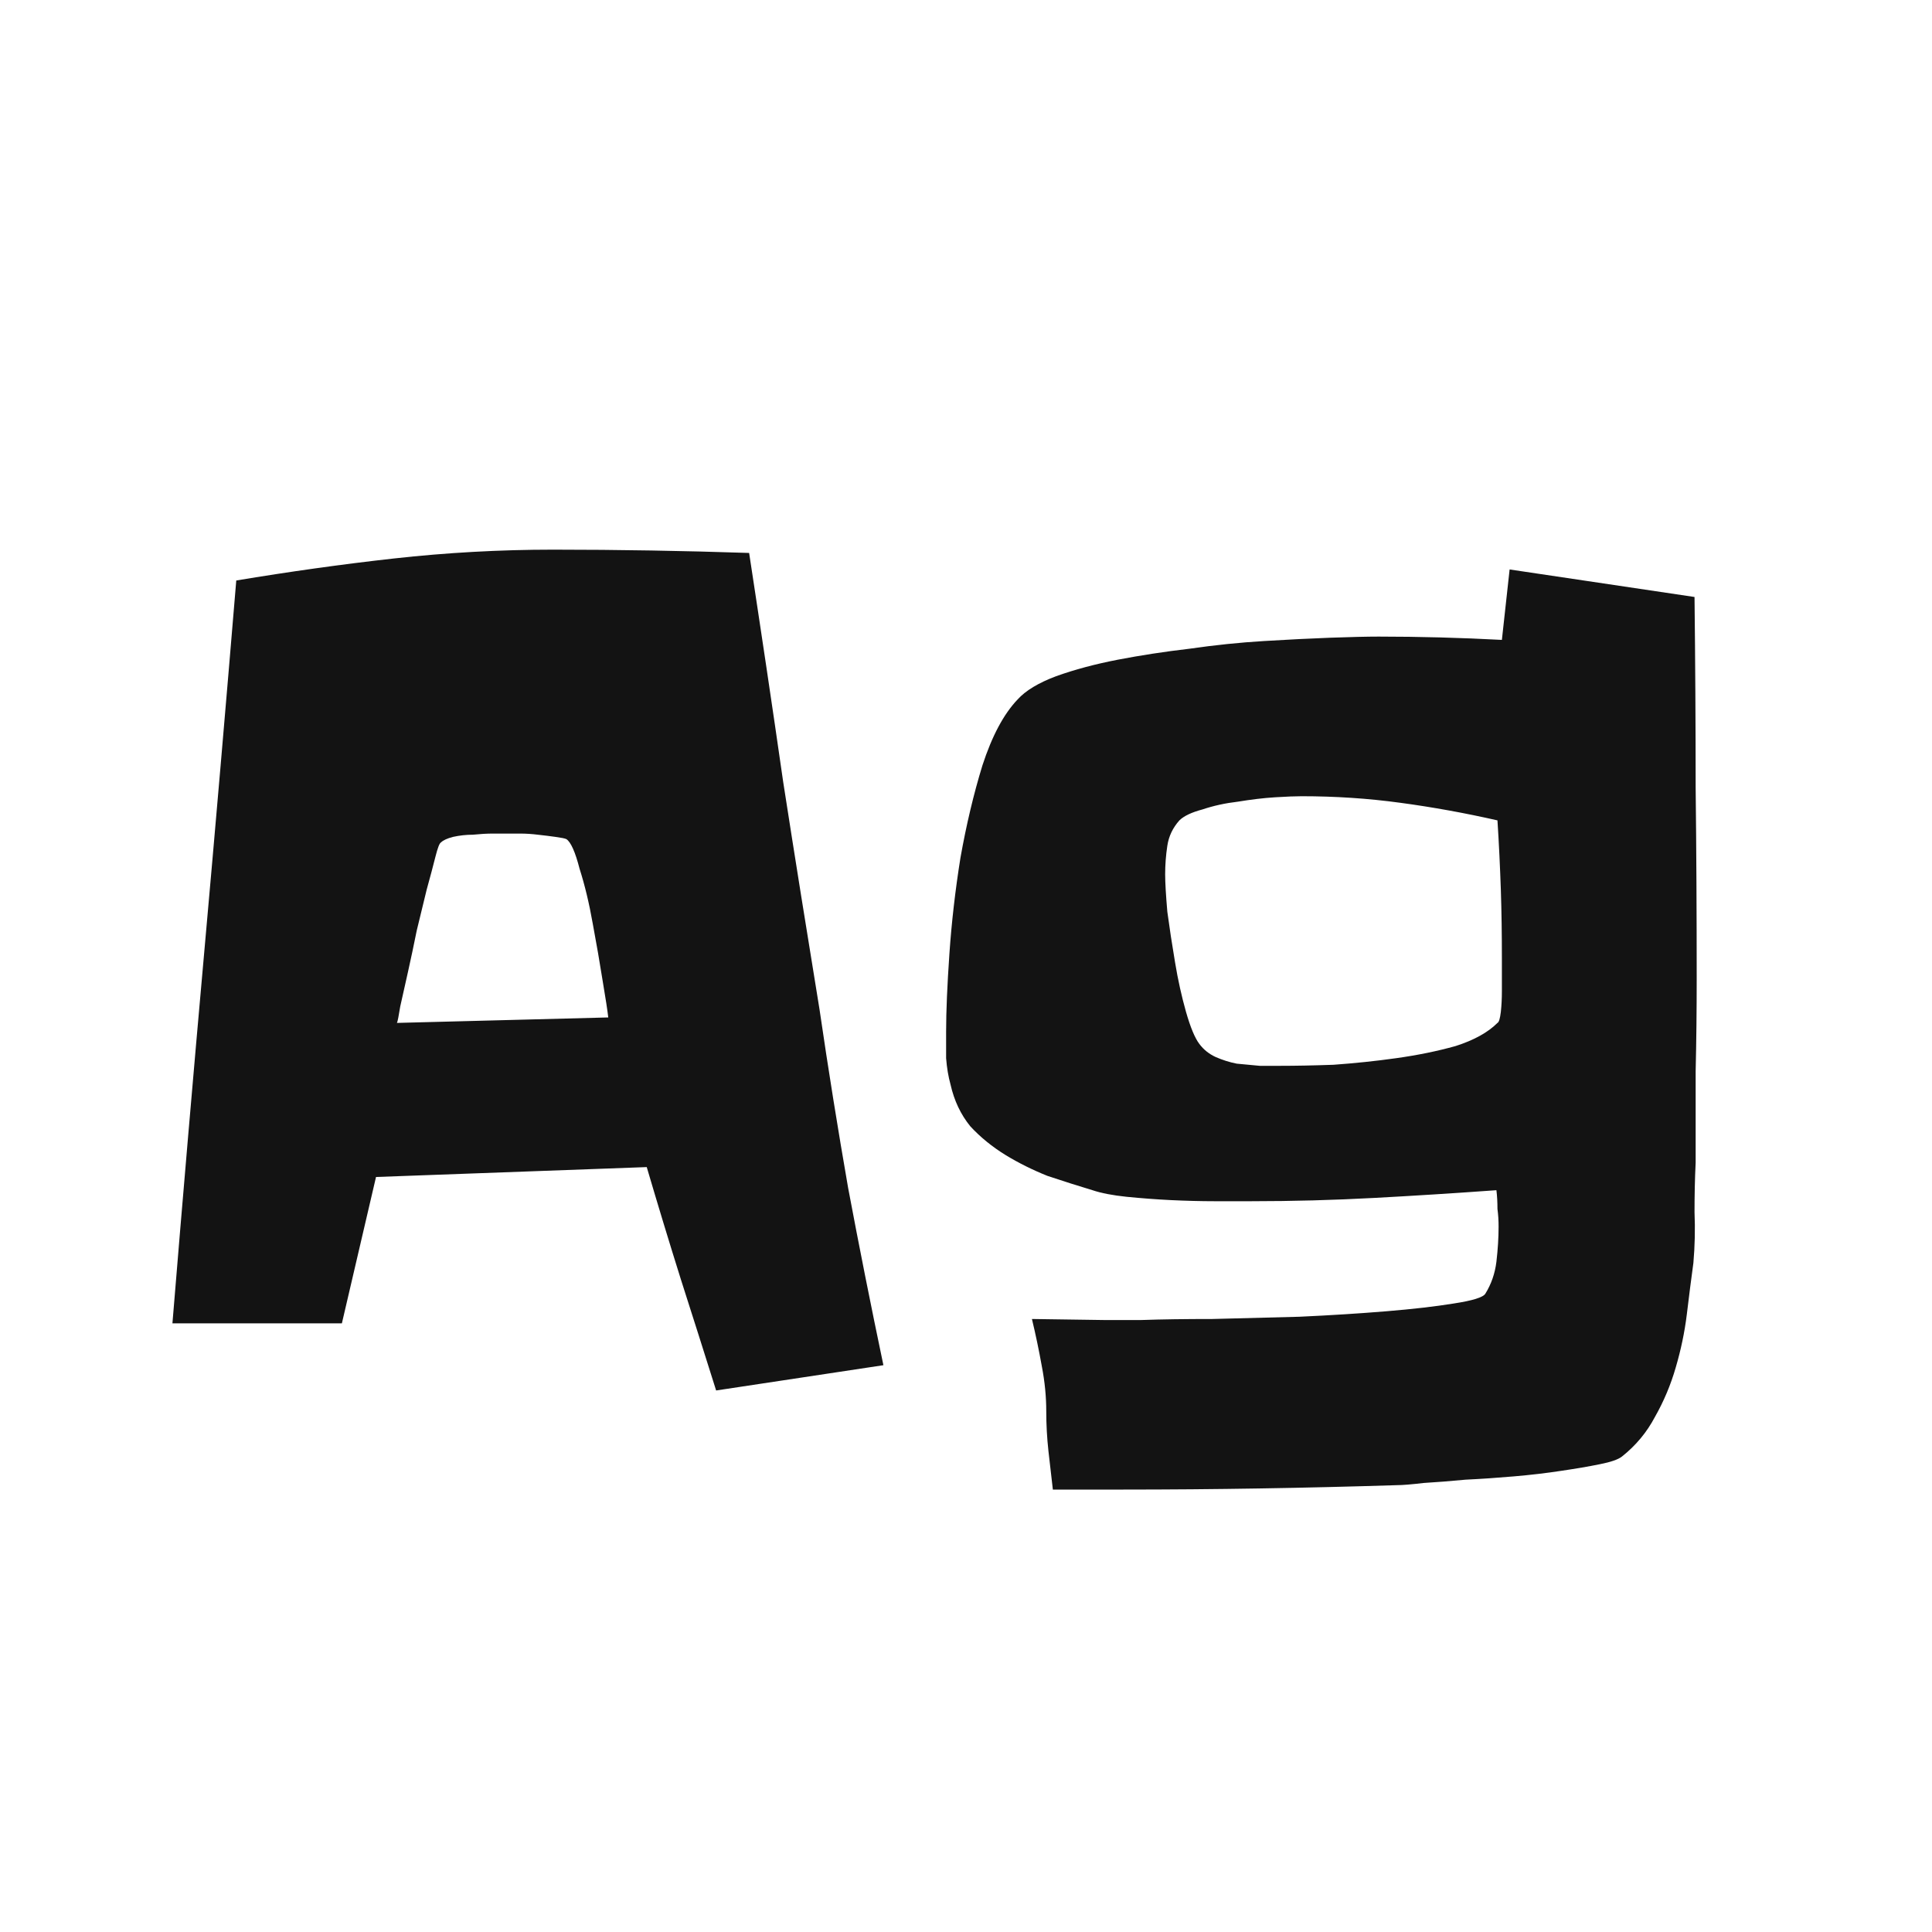 <svg width="24" height="24" viewBox="0 0 24 24" fill="none" xmlns="http://www.w3.org/2000/svg">
<path d="M10.974 16.959L8.896 17.273C8.75 16.809 8.604 16.348 8.458 15.893C8.312 15.428 8.171 14.963 8.034 14.498L4.671 14.621L4.247 16.439H2.142C2.269 14.89 2.401 13.35 2.538 11.818C2.675 10.287 2.807 8.751 2.935 7.211C3.591 7.102 4.243 7.01 4.89 6.938C5.546 6.865 6.207 6.828 6.872 6.828C7.683 6.828 8.494 6.842 9.306 6.869C9.451 7.817 9.593 8.765 9.729 9.713C9.875 10.652 10.026 11.595 10.181 12.543C10.29 13.29 10.409 14.029 10.536 14.758C10.673 15.487 10.819 16.221 10.974 16.959ZM7.556 12.639C7.547 12.557 7.524 12.406 7.487 12.188C7.451 11.96 7.41 11.723 7.364 11.477C7.319 11.221 7.264 10.993 7.2 10.793C7.146 10.583 7.091 10.46 7.036 10.424C7.018 10.415 6.972 10.406 6.899 10.396C6.836 10.387 6.763 10.378 6.681 10.369C6.608 10.36 6.535 10.355 6.462 10.355C6.389 10.355 6.339 10.355 6.312 10.355C6.266 10.355 6.202 10.355 6.12 10.355C6.047 10.355 5.965 10.36 5.874 10.369C5.792 10.369 5.71 10.378 5.628 10.396C5.555 10.415 5.505 10.438 5.478 10.465C5.459 10.474 5.437 10.533 5.409 10.643C5.382 10.752 5.345 10.889 5.3 11.053C5.263 11.208 5.222 11.376 5.177 11.559C5.14 11.741 5.104 11.914 5.067 12.078C5.031 12.242 4.999 12.383 4.972 12.502C4.953 12.62 4.94 12.689 4.931 12.707L7.556 12.639ZM21.077 12.16C21.077 12.543 21.073 12.926 21.064 13.309C21.064 13.682 21.064 14.06 21.064 14.443C21.054 14.644 21.05 14.849 21.05 15.059C21.059 15.268 21.054 15.478 21.036 15.688C21.009 15.888 20.981 16.102 20.954 16.33C20.927 16.549 20.881 16.768 20.817 16.986C20.754 17.205 20.667 17.41 20.558 17.602C20.457 17.793 20.321 17.957 20.148 18.094C20.102 18.13 20.011 18.162 19.874 18.189C19.737 18.217 19.578 18.244 19.395 18.271C19.213 18.299 19.017 18.322 18.808 18.34C18.598 18.358 18.398 18.372 18.206 18.381C18.015 18.399 17.841 18.413 17.686 18.422C17.532 18.44 17.422 18.449 17.358 18.449C16.784 18.467 16.215 18.481 15.649 18.49C15.093 18.499 14.528 18.504 13.954 18.504H13.079C13.061 18.349 13.043 18.189 13.024 18.025C13.006 17.861 12.997 17.697 12.997 17.533C12.997 17.351 12.979 17.164 12.942 16.973C12.906 16.772 12.865 16.576 12.819 16.385L13.722 16.398C13.776 16.398 13.927 16.398 14.173 16.398C14.428 16.389 14.724 16.385 15.062 16.385C15.399 16.376 15.759 16.366 16.142 16.357C16.534 16.339 16.894 16.316 17.222 16.289C17.55 16.262 17.828 16.23 18.056 16.193C18.293 16.157 18.425 16.116 18.452 16.07C18.525 15.952 18.571 15.82 18.589 15.674C18.607 15.519 18.616 15.373 18.616 15.236C18.616 15.163 18.612 15.091 18.602 15.018C18.602 14.935 18.598 14.858 18.589 14.785C18.078 14.822 17.573 14.854 17.071 14.881C16.57 14.908 16.06 14.922 15.54 14.922C15.421 14.922 15.271 14.922 15.089 14.922C14.916 14.922 14.733 14.917 14.542 14.908C14.36 14.899 14.177 14.885 13.995 14.867C13.822 14.849 13.681 14.822 13.571 14.785C13.389 14.73 13.202 14.671 13.011 14.607C12.829 14.534 12.655 14.448 12.491 14.348C12.327 14.247 12.181 14.129 12.054 13.992C11.935 13.846 11.853 13.673 11.808 13.473C11.78 13.372 11.762 13.263 11.753 13.145C11.753 13.026 11.753 12.917 11.753 12.816C11.753 12.561 11.767 12.238 11.794 11.846C11.821 11.454 11.867 11.057 11.931 10.656C12.004 10.246 12.095 9.863 12.204 9.508C12.323 9.143 12.468 8.87 12.642 8.688C12.742 8.578 12.901 8.482 13.12 8.4C13.348 8.318 13.603 8.25 13.886 8.195C14.168 8.141 14.464 8.095 14.774 8.059C15.093 8.013 15.403 7.981 15.704 7.963C16.005 7.945 16.278 7.931 16.524 7.922C16.78 7.913 16.98 7.908 17.126 7.908C17.636 7.908 18.147 7.922 18.657 7.949L18.753 7.074L21.05 7.416C21.059 8.209 21.064 8.997 21.064 9.781C21.073 10.565 21.077 11.358 21.077 12.16ZM18.657 11.9C18.657 11.609 18.653 11.326 18.644 11.053C18.634 10.77 18.621 10.483 18.602 10.191C18.201 10.1 17.8 10.027 17.399 9.973C16.998 9.918 16.588 9.891 16.169 9.891C16.096 9.891 15.987 9.895 15.841 9.904C15.695 9.913 15.54 9.932 15.376 9.959C15.221 9.977 15.075 10.009 14.938 10.055C14.802 10.091 14.706 10.137 14.651 10.191C14.569 10.283 14.519 10.387 14.501 10.506C14.483 10.624 14.474 10.743 14.474 10.861C14.474 10.962 14.483 11.117 14.501 11.326C14.528 11.527 14.56 11.736 14.597 11.955C14.633 12.174 14.679 12.379 14.733 12.57C14.788 12.762 14.843 12.894 14.898 12.967C14.952 13.04 15.021 13.094 15.102 13.131C15.185 13.167 15.271 13.195 15.362 13.213C15.463 13.222 15.558 13.231 15.649 13.24C15.75 13.24 15.836 13.24 15.909 13.24C16.091 13.24 16.31 13.236 16.565 13.227C16.83 13.208 17.09 13.181 17.345 13.145C17.609 13.108 17.855 13.058 18.083 12.994C18.311 12.921 18.484 12.825 18.602 12.707C18.621 12.698 18.634 12.652 18.644 12.57C18.653 12.488 18.657 12.402 18.657 12.31C18.657 12.219 18.657 12.133 18.657 12.051C18.657 11.969 18.657 11.919 18.657 11.9Z" fill="#131313"/>
</svg>
